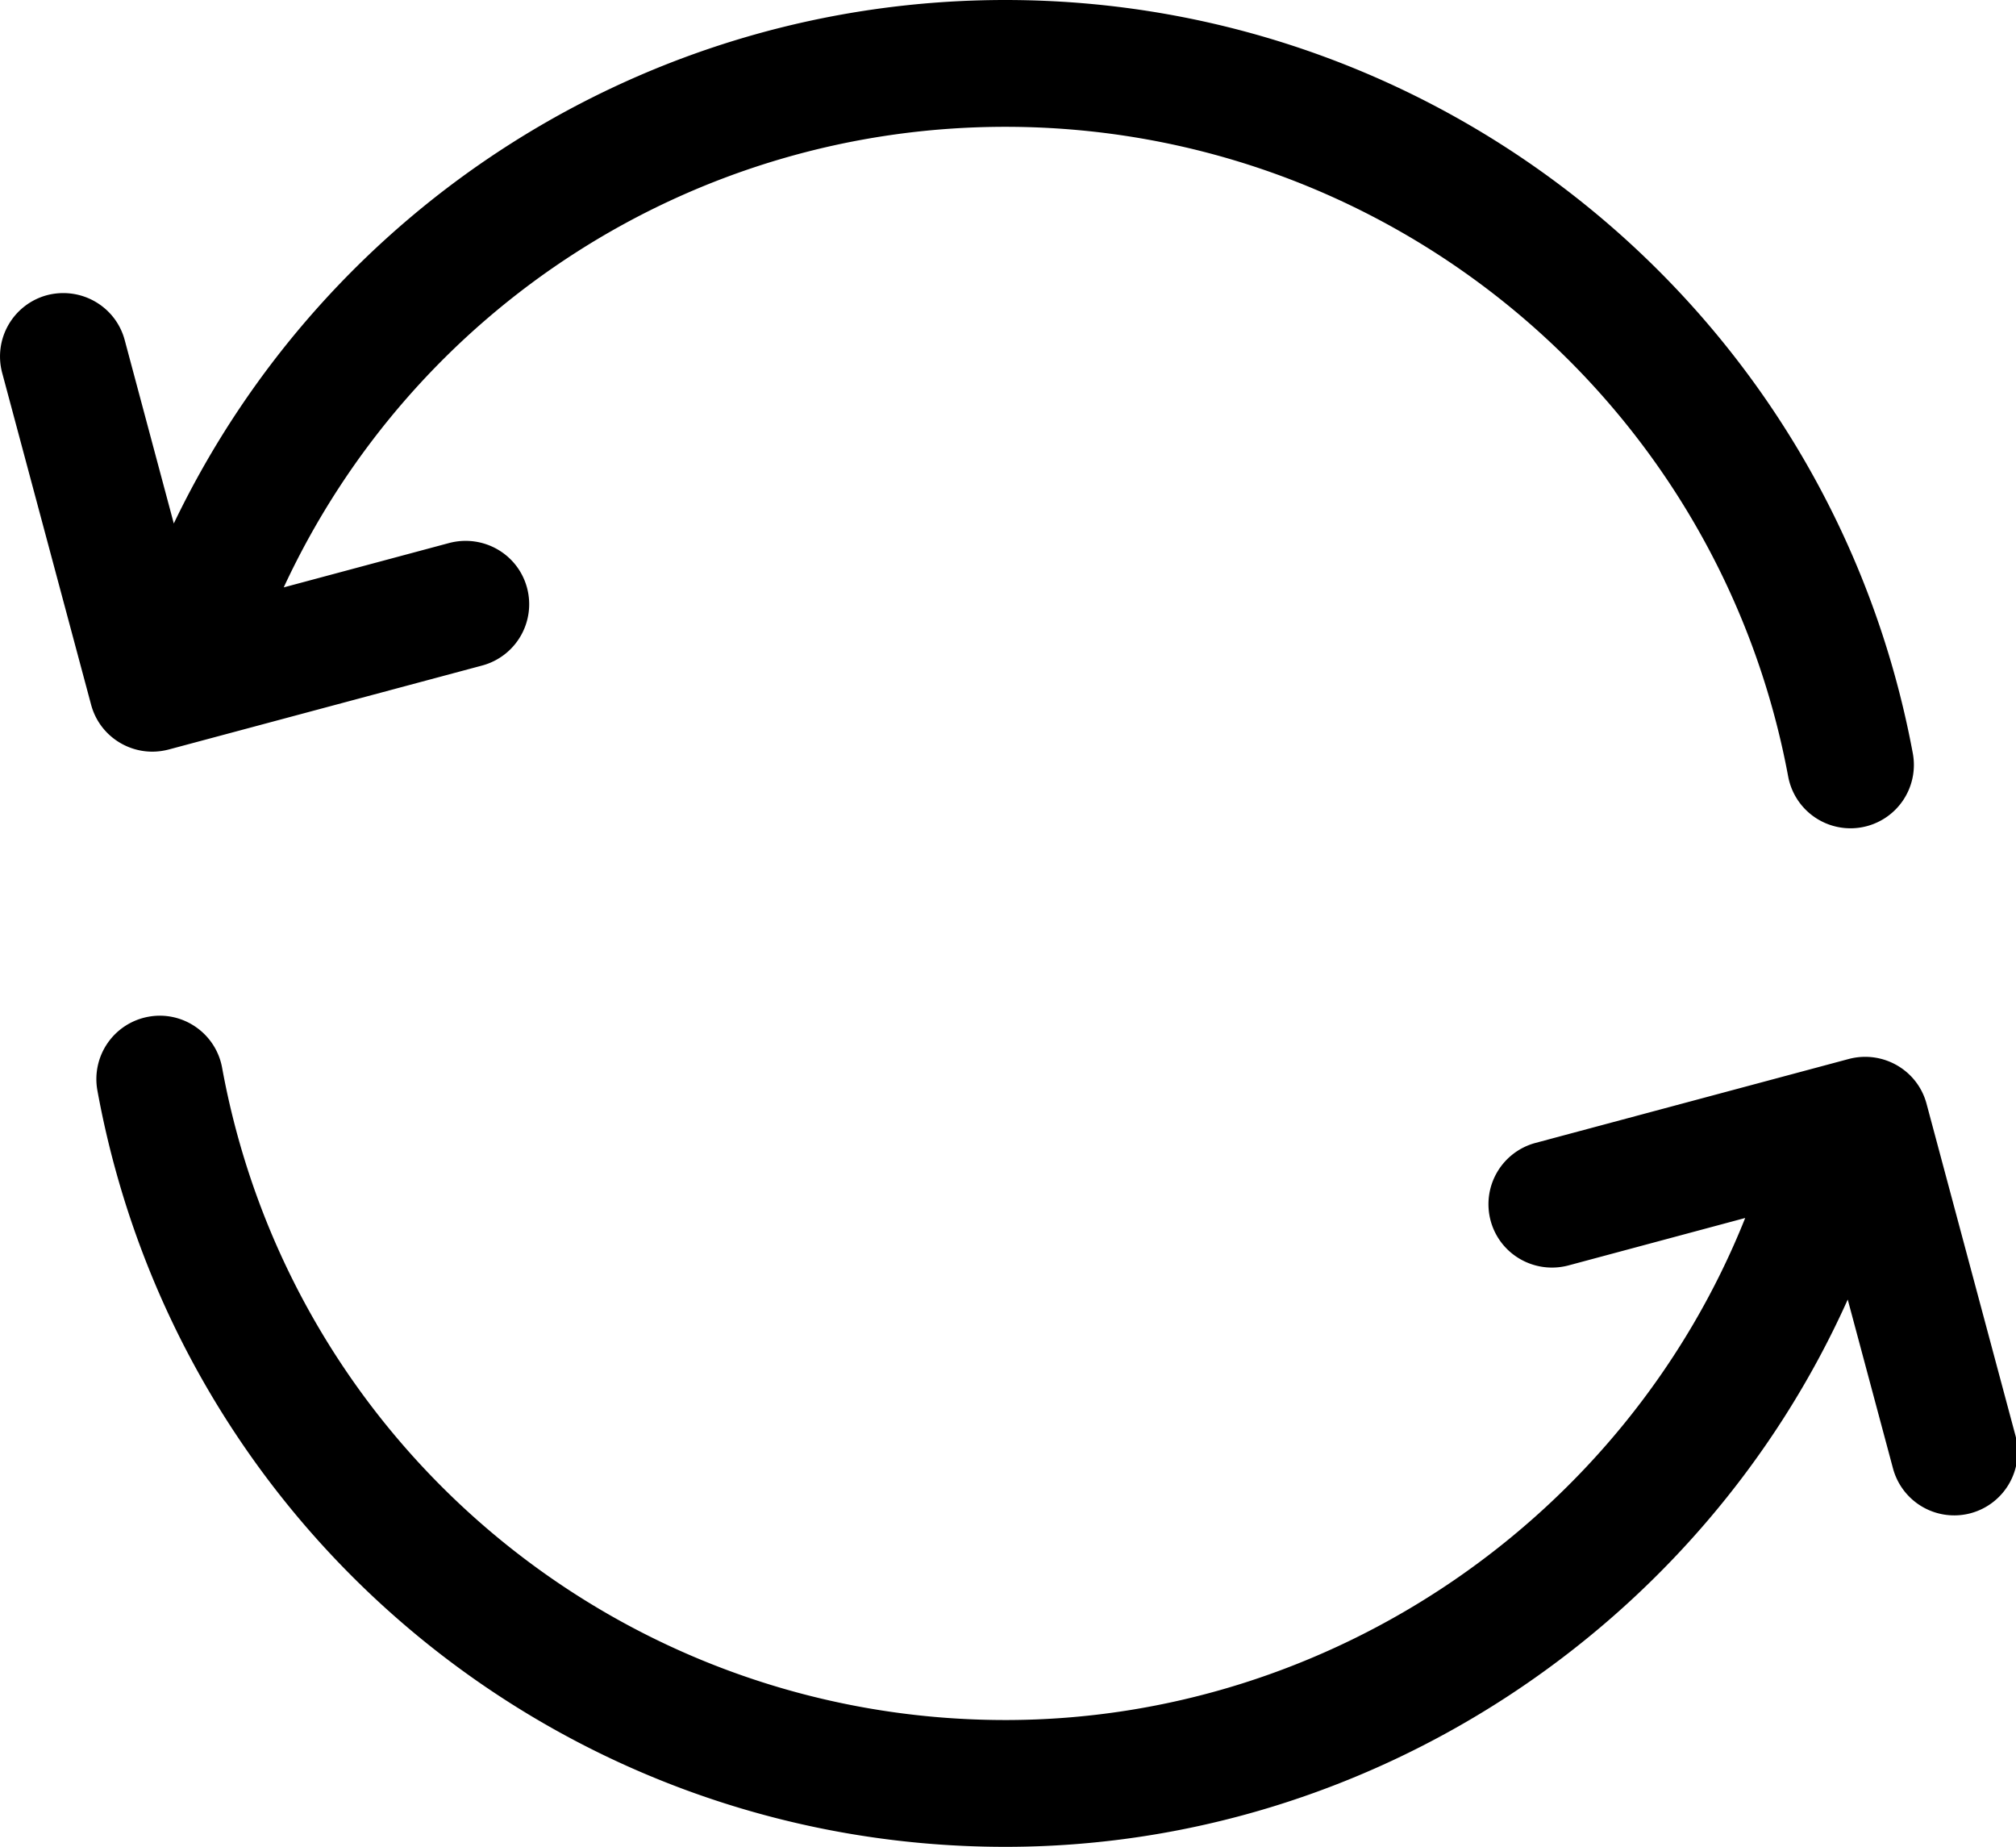 <?xml version="1.0" standalone="no"?><!DOCTYPE svg PUBLIC "-//W3C//DTD SVG 1.1//EN" "http://www.w3.org/Graphics/SVG/1.1/DTD/svg11.dtd"><svg t="1585736385637" class="icon" viewBox="0 0 1118 1024" version="1.1" xmlns="http://www.w3.org/2000/svg" p-id="2204" xmlns:xlink="http://www.w3.org/1999/xlink" width="218.359" height="200"><defs><style type="text/css"></style></defs><path d="M84.458 416.762c3.021 0 6.067-0.4 9.133-1.199l173.835-46.568a35.198 35.198 0 0 0 24.846-43.083c-5.038-18.749-24.232-29.76-43.083-24.862l-91.847 24.632C229.085 171.204 384.029 70.31 557.556 70.31c212.638 0 395.216 151.498 434.101 360.228a35.157 35.157 0 0 0 40.988 28.123 35.137 35.137 0 0 0 28.128-40.989C1015.678 175.657 804.039 0.001 557.556 0.001c-198.983 0-376.847 114.447-461.174 290.247L69.151 188.53c-5.038-18.749-24.278-29.761-43.078-24.867a35.188 35.188 0 0 0-24.866 43.078l49.313 183.982c4.198 15.702 18.421 26.039 33.938 26.039zM1117.699 795.943l-49.307-183.952c-5.013-18.727-24.259-29.765-43.053-24.851l-173.834 46.569a35.183 35.183 0 0 0-24.862 43.078c5.038 18.748 24.258 29.785 43.073 24.866l98.109-26.331c-66.161 165.689-229.517 278.365-410.263 278.365-213.4 0-396.066-152.102-434.387-361.673-3.492-19.127-21.892-31.788-40.897-28.265a35.157 35.157 0 0 0-28.265 40.886c44.434 243.006 256.19 419.367 503.544 419.367 202.378 0 385.751-122.054 467.128-303.461l25.092 93.604a35.172 35.172 0 0 0 43.058 24.882 35.188 35.188 0 0 0 24.866-43.083z" p-id="2205"></path></svg>